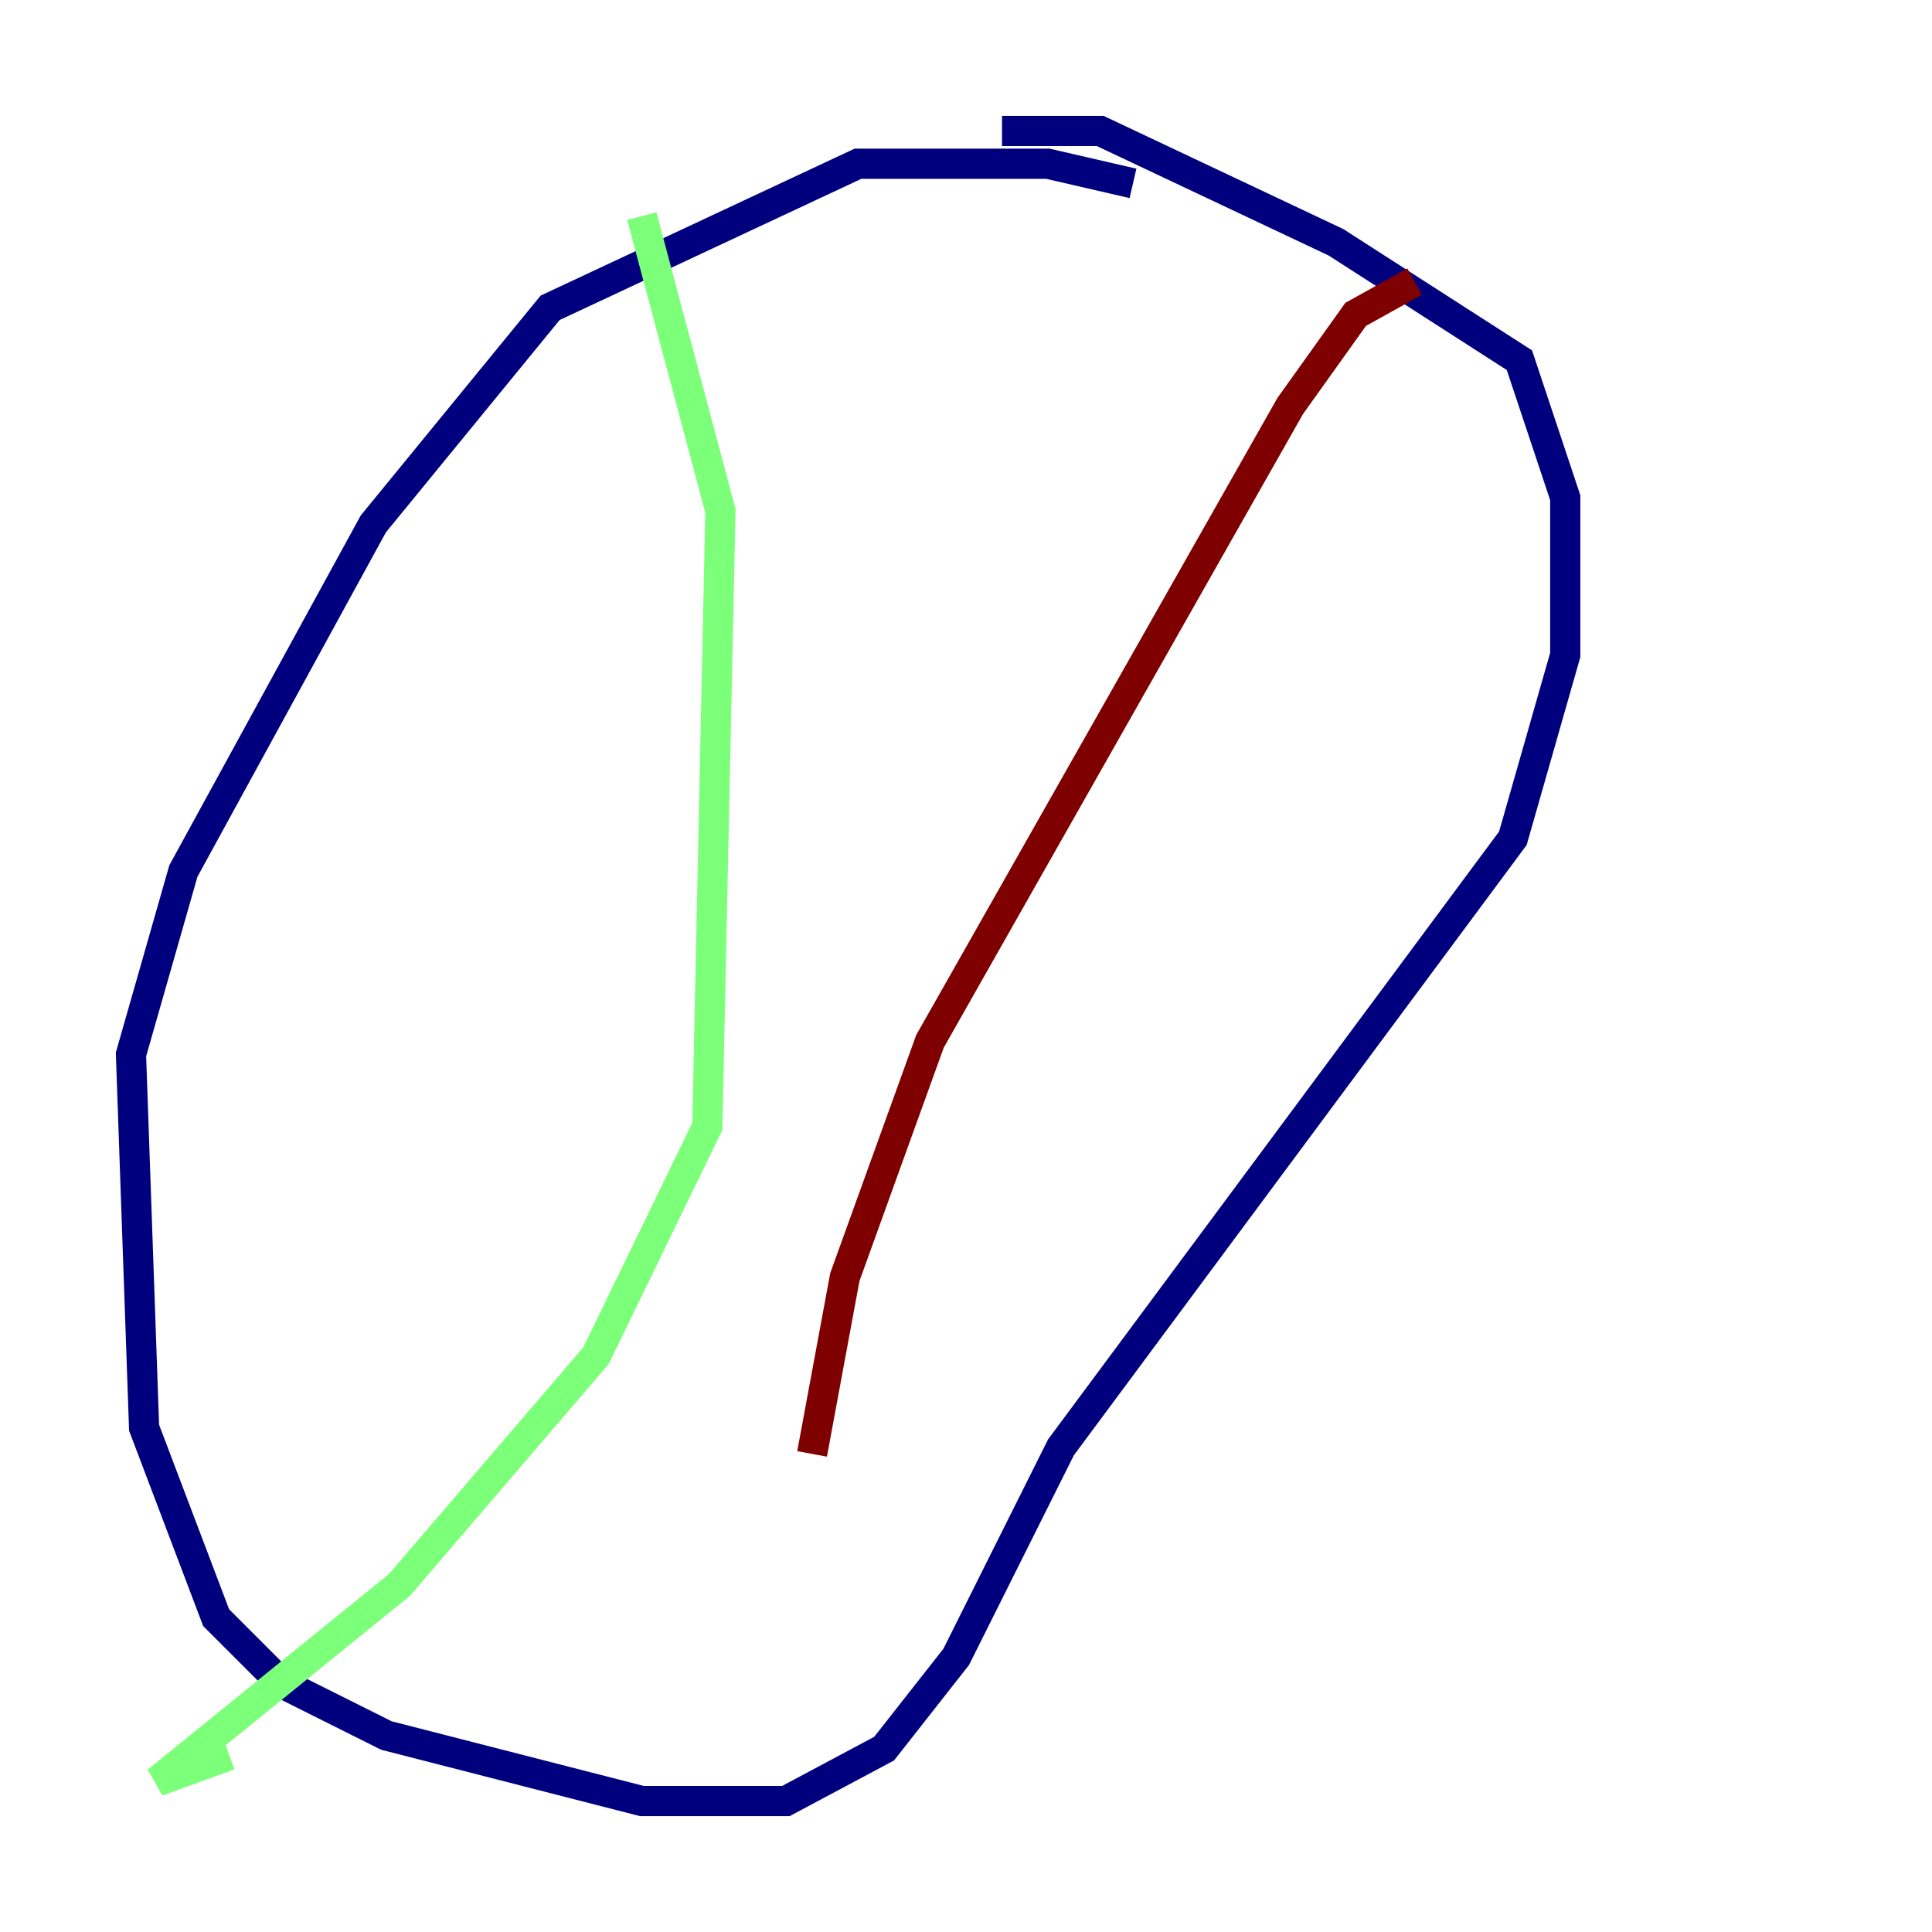 <?xml version="1.0" encoding="utf-8" ?>
<svg baseProfile="tiny" height="128" version="1.2" viewBox="0,0,128,128" width="128" xmlns="http://www.w3.org/2000/svg" xmlns:ev="http://www.w3.org/2001/xml-events" xmlns:xlink="http://www.w3.org/1999/xlink"><defs /><polyline fill="none" points="75.064,12.149 69.424,10.848 56.841,10.848 36.447,20.393 24.732,34.712 12.149,57.709 8.678,69.858 9.546,94.59 14.319,107.173 18.658,111.512 25.6,114.983 42.522,119.322 52.068,119.322 58.576,115.851 63.349,109.776 70.291,95.891 100.231,55.539 103.702,43.39 103.702,32.976 100.664,23.864 88.515,16.054 72.895,8.678 66.386,8.678" stroke="#00007f" stroke-width="2" /><polyline fill="none" points="42.522,14.319 47.729,33.844 46.861,74.63 39.485,89.817 26.468,105.003 10.414,118.02 15.186,116.285" stroke="#7cff79" stroke-width="2" /><polyline fill="none" points="93.722,18.658 89.817,20.827 85.478,26.902 61.614,68.99 55.973,84.61 53.803,96.325" stroke="#7f0000" stroke-width="2" /></svg>